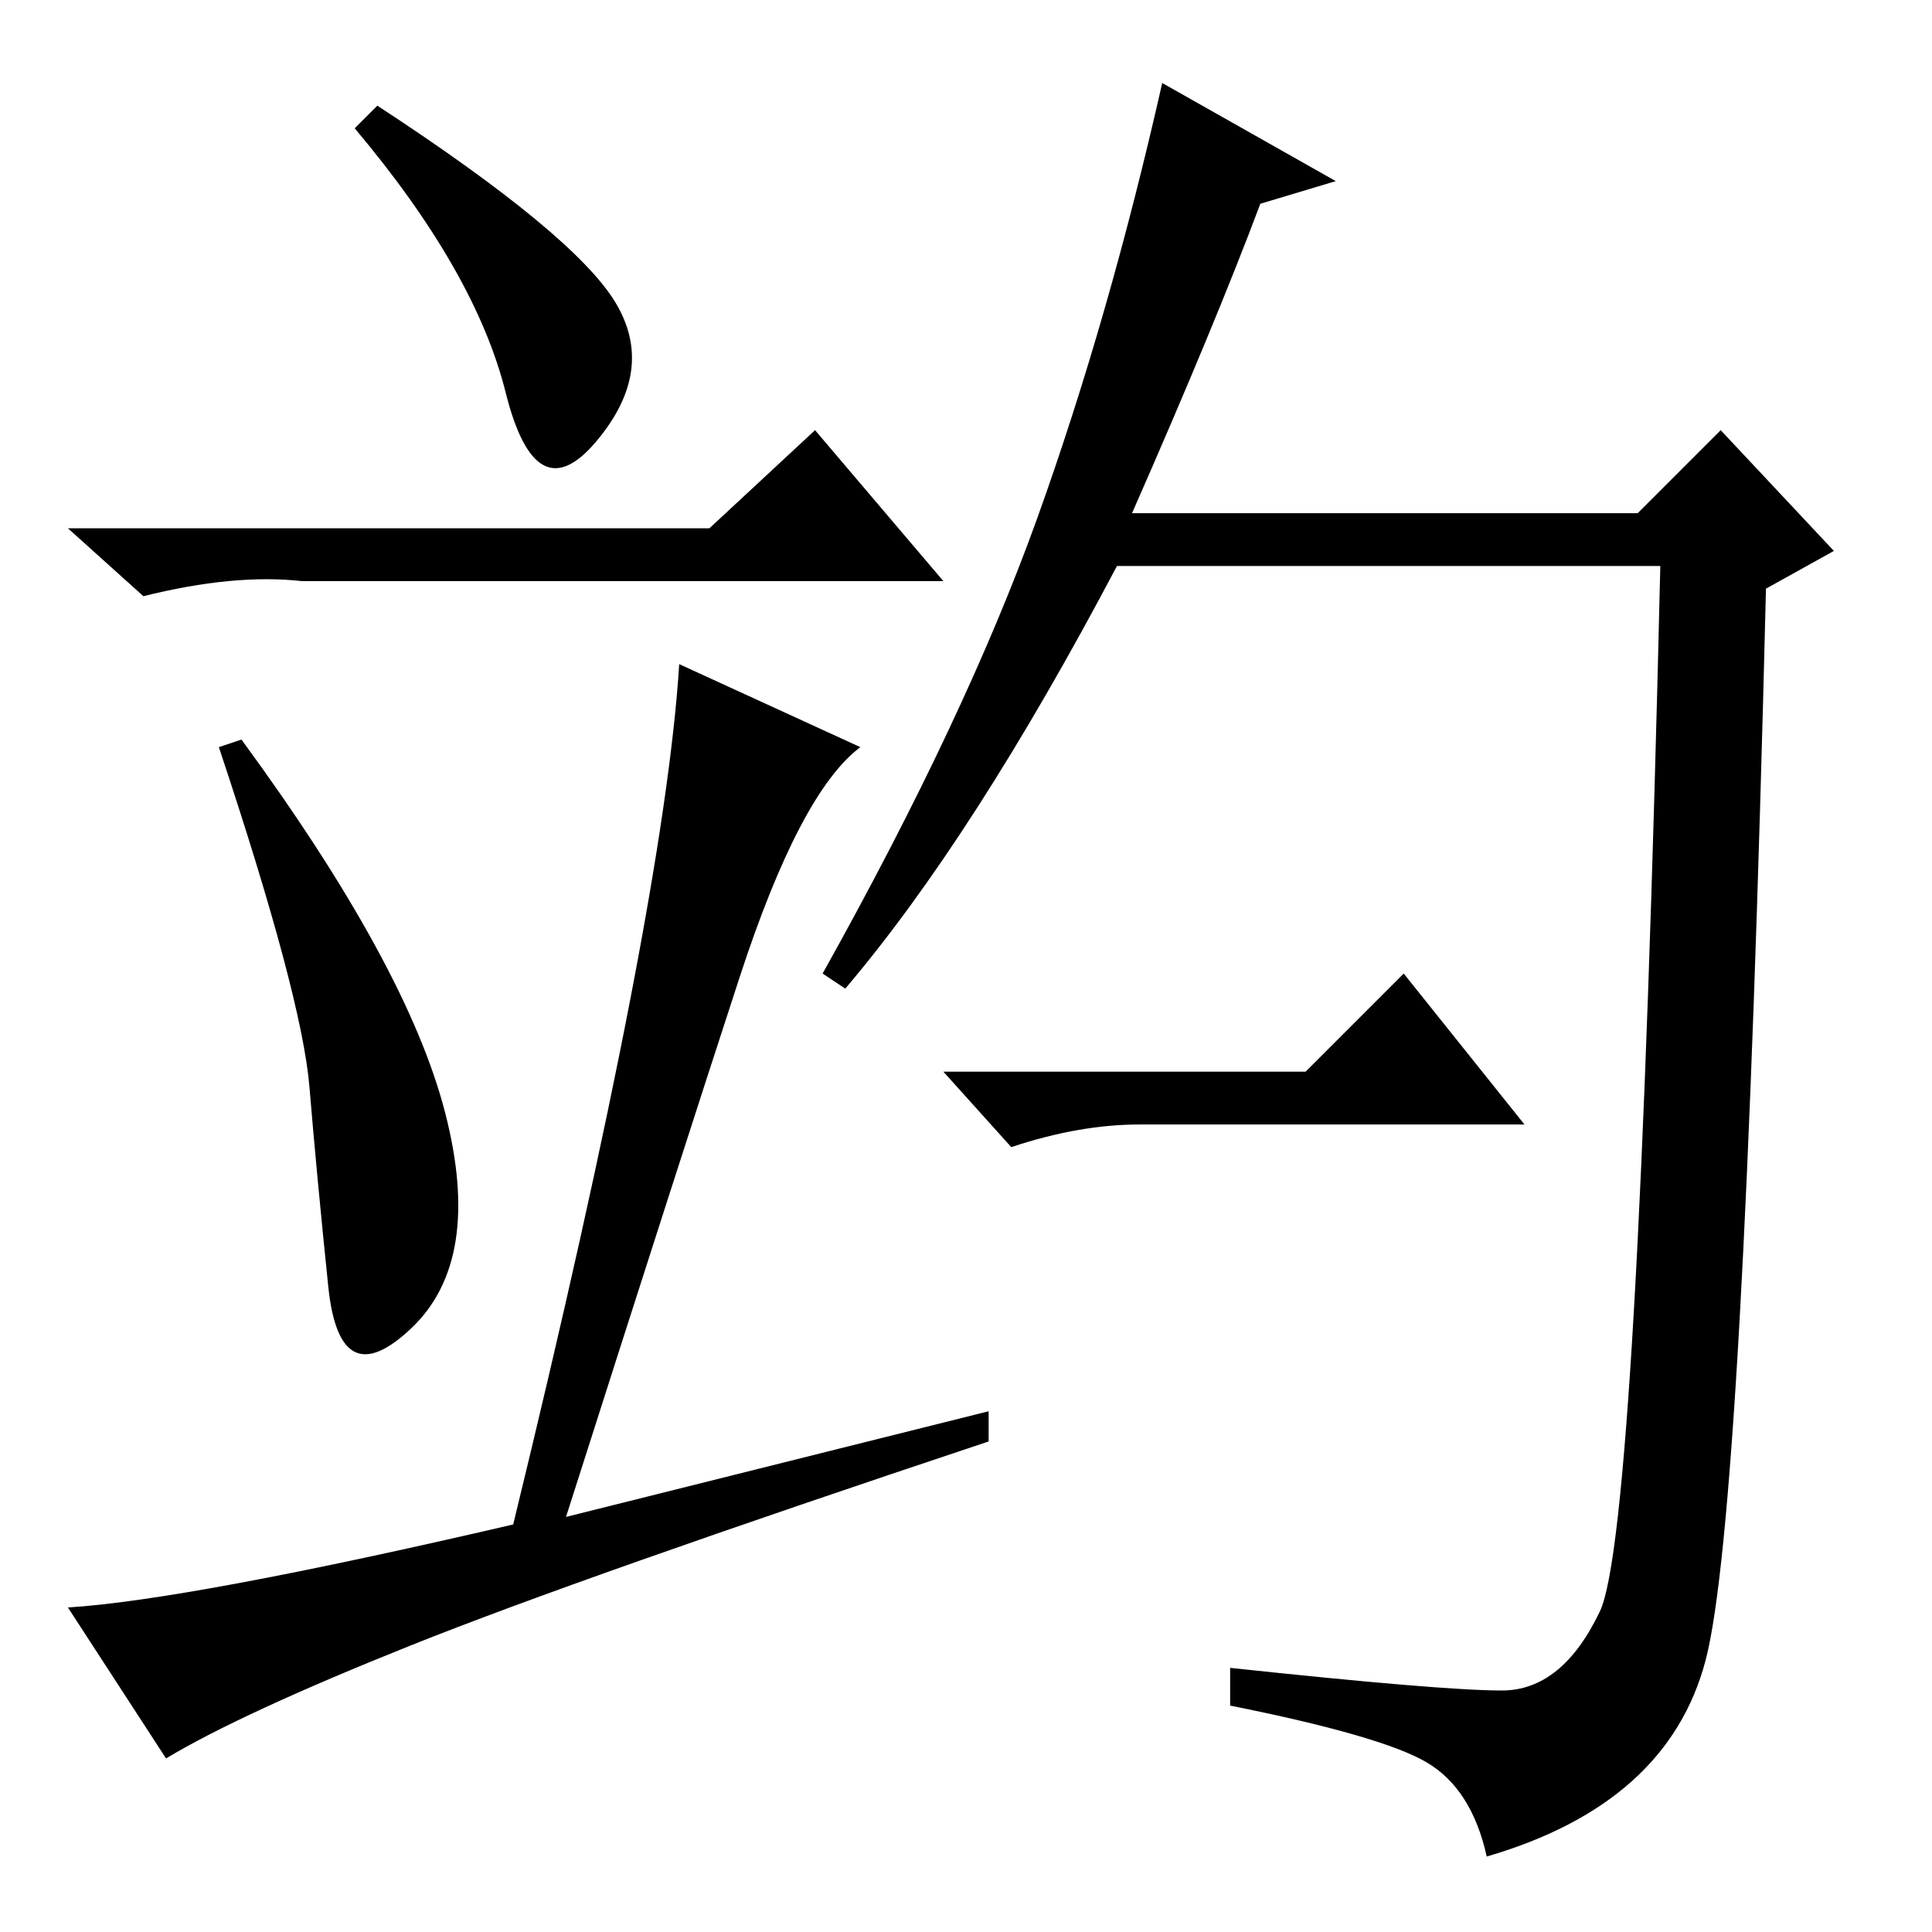 <?xml version="1.0" standalone="no"?>
<!DOCTYPE svg PUBLIC "-//W3C//DTD SVG 1.1//EN" "http://www.w3.org/Graphics/SVG/1.1/DTD/svg11.dtd" >
<svg xmlns="http://www.w3.org/2000/svg" xmlns:xlink="http://www.w3.org/1999/xlink" version="1.1" viewBox="0 -36 256 256">
  <g transform="matrix(1 0 0 -1 0 220)">
   <path fill="currentColor"
d="M81.5 216q5.5 -9 -2.5 -18.5t-12 6.5t-20 35l3 3q26 -17 31.5 -26zM94 186l14 13l17 -20h-85q-9 1 -21 -2l-10 9h85zM59 108.5q5 -19.5 -4.5 -28.5t-11 5.5t-2.5 26.5t-12 45l3 1q22 -30 27 -49.5zM54.5 38q-22.5 -9 -32.5 -15l-13 20q16 1 59 11q20 82 22 114l24 -11
q-8 -6 -16 -30.5t-23 -71.5l56 14v-4q-54 -18 -76.5 -27zM150 188h67l11 11l15 -16l-9 -5q-3 -123 -8 -142t-29 -26q-2 9 -8 12.5t-26 7.5v5q28 -3 36 -3t13 10.5t8 138.5h-72q-19 -36 -36 -56l-3 2q19 34 28.5 60.5t16.5 57.5l23 -13l-10 -3q-6 -16 -17 -41zM173 114l13 13
l16 -20h-51q-8 0 -17 -3l-9 10h48z" />
  </g>

</svg>
